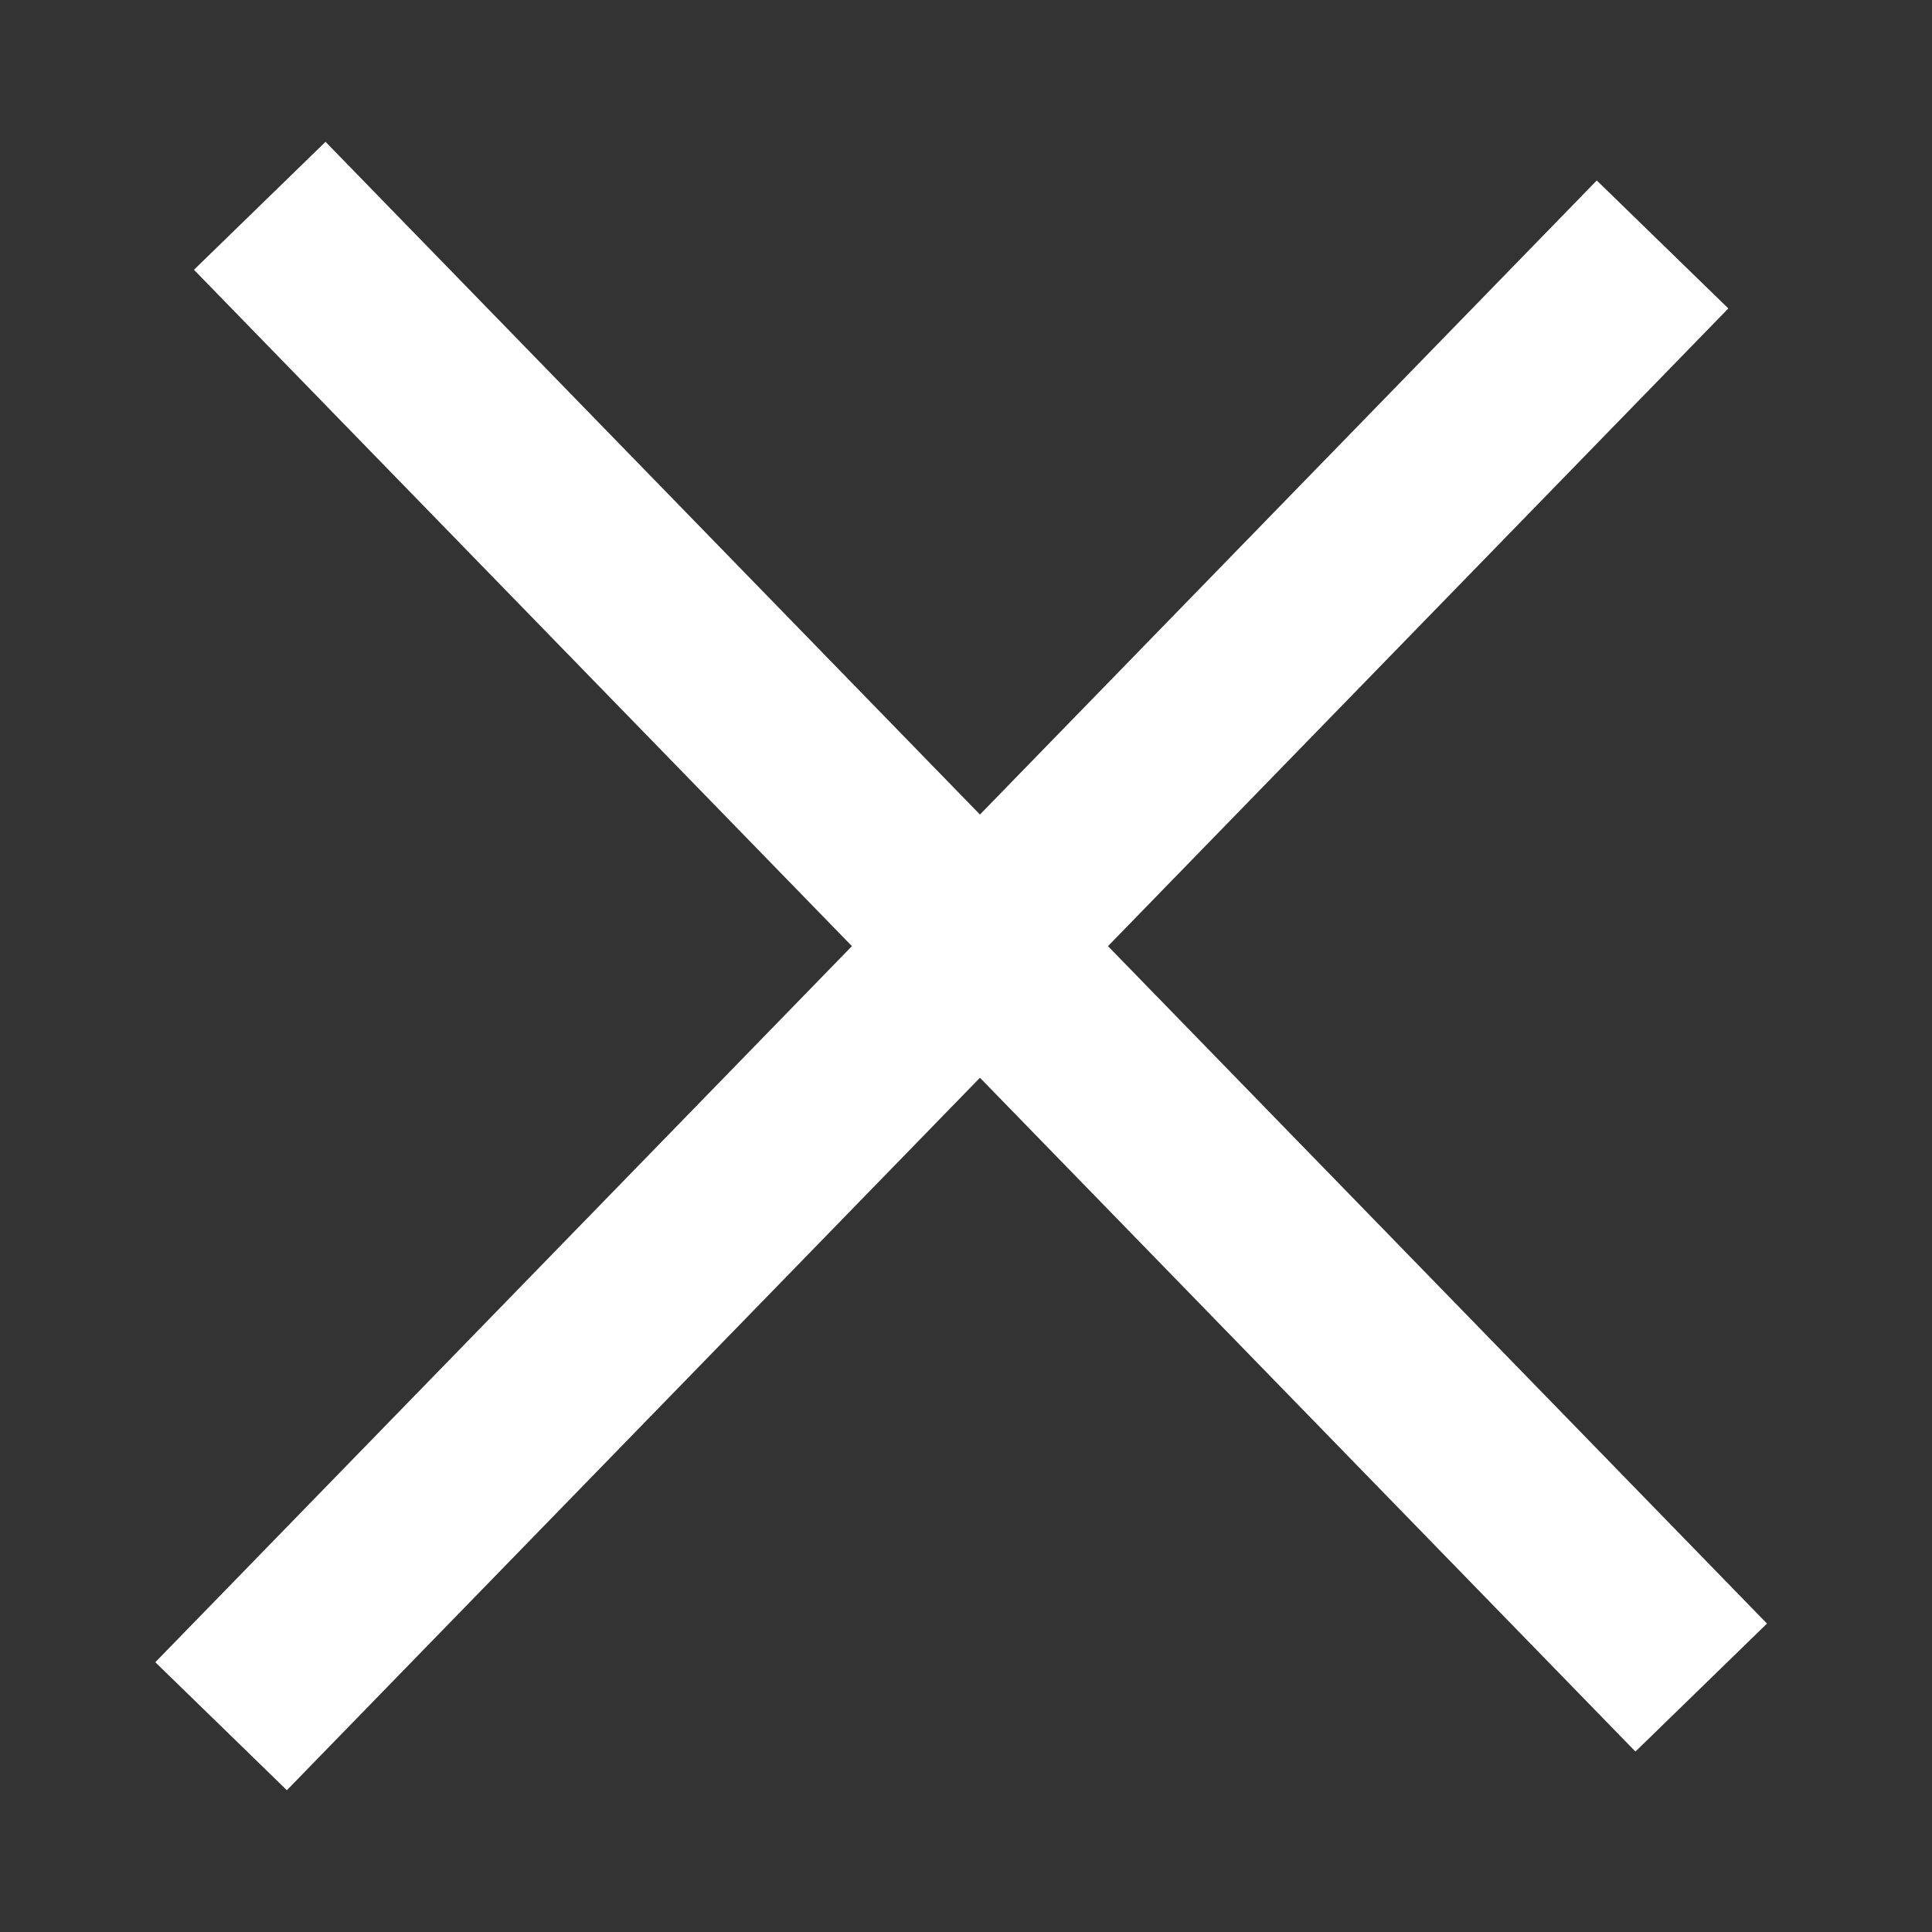 <svg xmlns="http://www.w3.org/2000/svg" width="200" height="200" viewBox="0 0 200 200"><rect x="0" y="0" width="200" height="200" fill="#333333" stroke="none"/><defs><style>.cls-1{fill:#fff;}</style></defs><title>luk</title><g id="Layer_10" data-name="Layer 10"><rect class="cls-1" x="92" y="-9" width="19" height="214" transform="translate(-39.59 98.53) rotate(-44.21)"/><rect class="cls-1" x="88" y="-5" width="19" height="214" transform="translate(96.26 243.1) rotate(-135.79)"/></g></svg>
